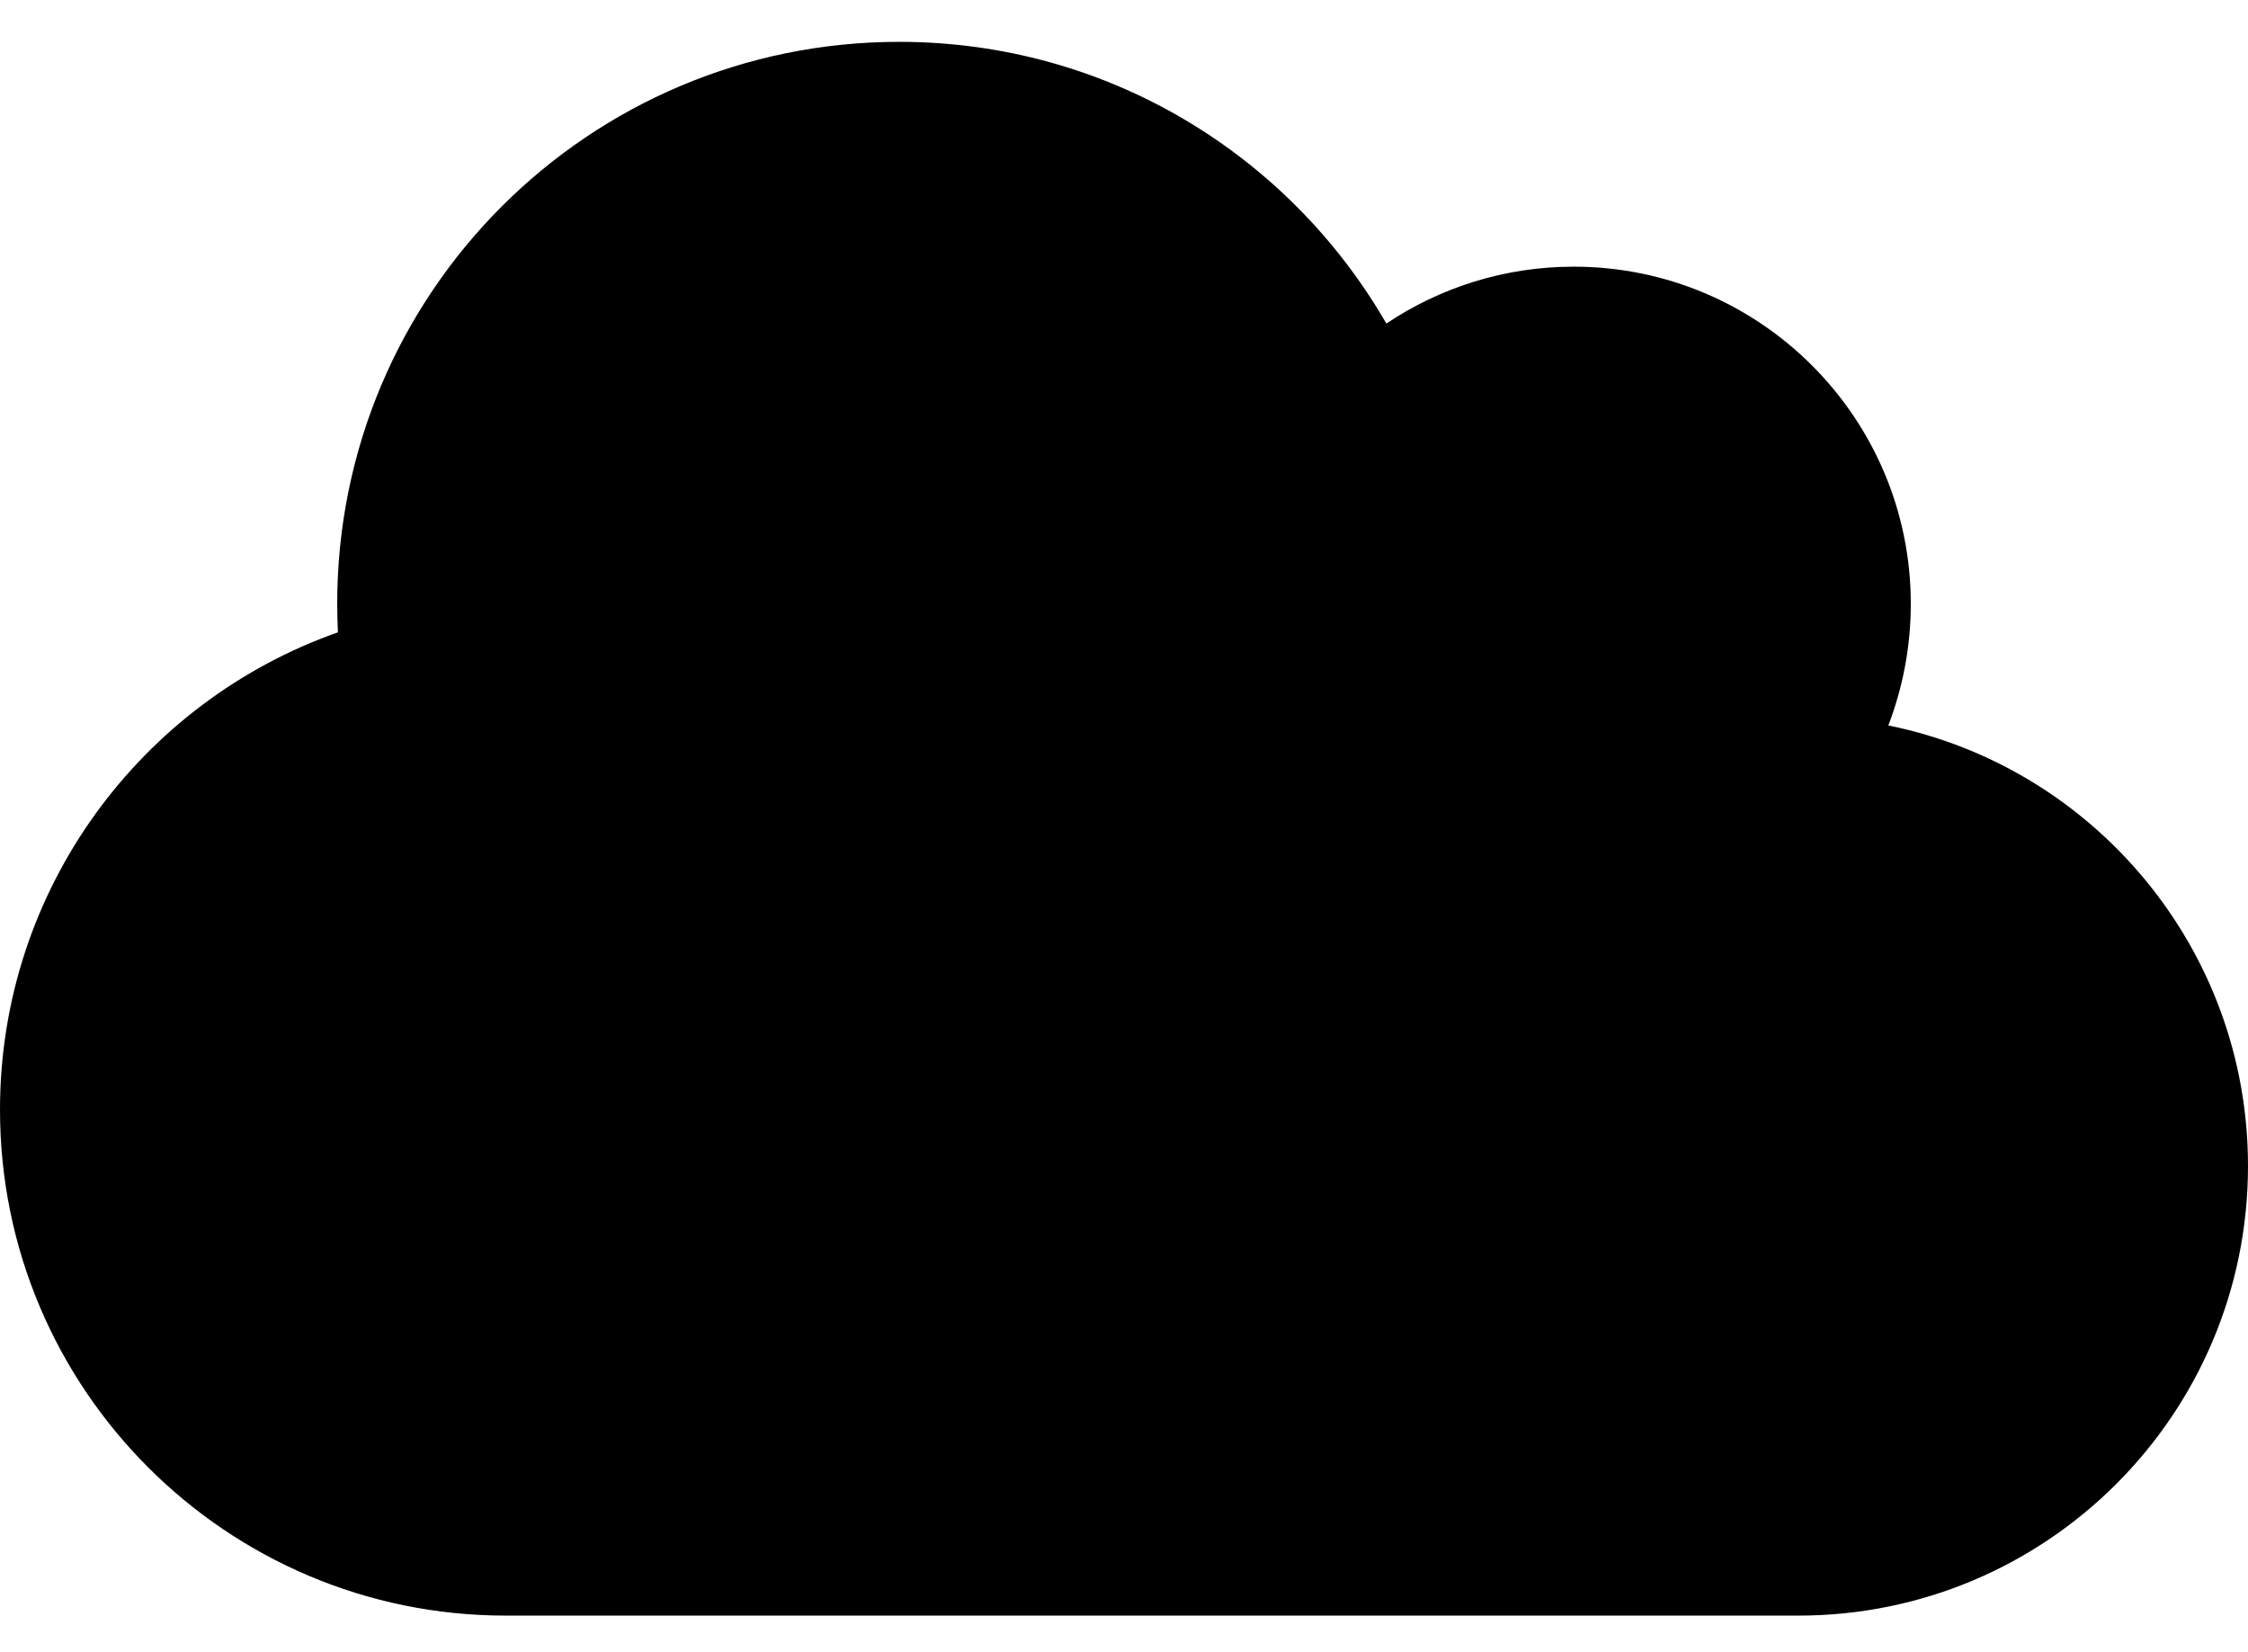 <svg width="49" height="36" viewBox="0 0 49 36" fill="none" xmlns="http://www.w3.org/2000/svg">
<path d="M41.16 15.811C41.474 14.992 41.65 14.096 41.65 13.162C41.65 9.104 38.358 5.812 34.3 5.812C32.792 5.812 31.383 6.271 30.219 7.052C28.098 3.377 24.14 0.912 19.6 0.912C12.832 0.912 7.35 6.394 7.35 13.162C7.35 13.369 7.358 13.575 7.365 13.782C3.078 15.29 0 19.379 0 24.187C0 30.274 4.938 35.212 11.025 35.212H39.2C44.613 35.212 49 30.825 49 25.412C49 20.673 45.631 16.715 41.16 15.811Z" fill="black"/>
</svg>
